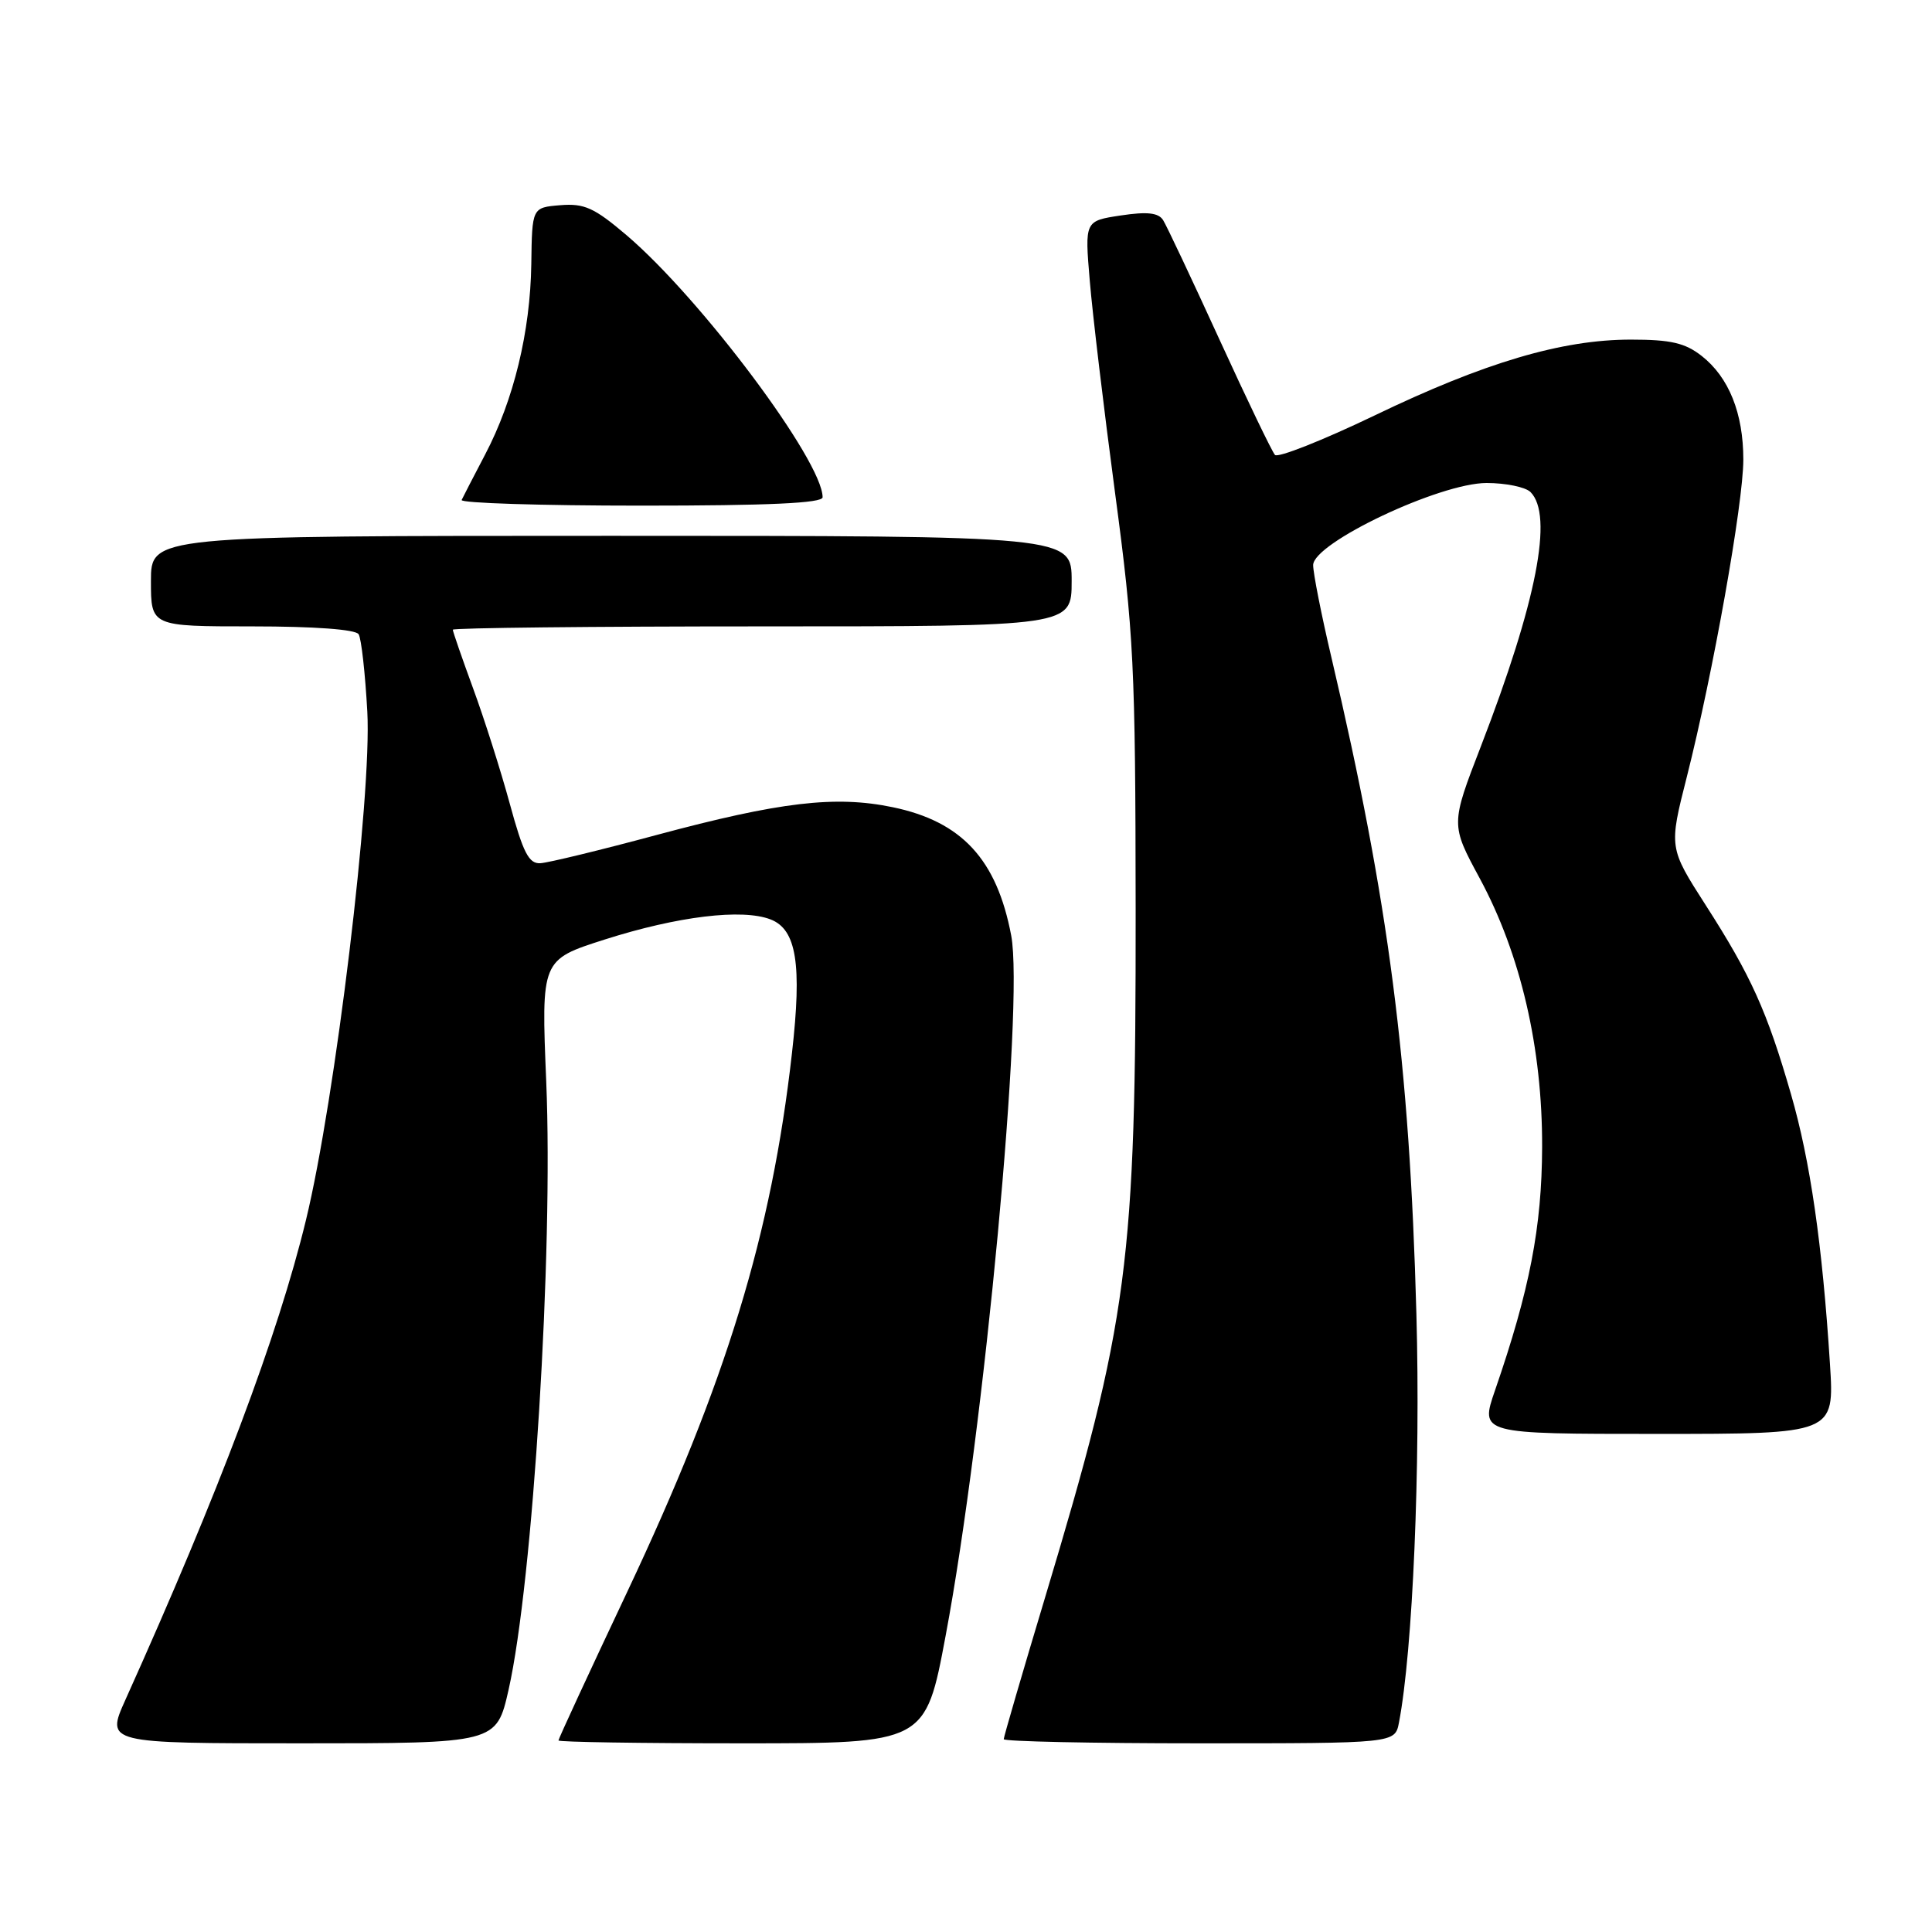 <?xml version="1.0" encoding="UTF-8" standalone="no"?>
<!DOCTYPE svg PUBLIC "-//W3C//DTD SVG 1.1//EN" "http://www.w3.org/Graphics/SVG/1.1/DTD/svg11.dtd" >
<svg xmlns="http://www.w3.org/2000/svg" xmlns:xlink="http://www.w3.org/1999/xlink" version="1.1" viewBox="0 0 256 256">
 <g >
 <path fill="currentColor"
d=" M 67.39 223.90 C 70.62 209.59 73.32 165.95 72.38 143.34 C 71.71 127.18 71.71 127.18 80.10 124.50 C 89.78 121.41 98.36 120.37 102.11 121.83 C 105.54 123.16 106.28 127.76 104.94 139.54 C 102.23 163.54 96.24 183.11 83.11 210.93 C 78.10 221.54 74.00 230.40 74.00 230.62 C 74.00 230.83 84.94 231.00 98.31 231.00 C 122.63 231.00 122.63 231.00 125.30 216.75 C 130.43 189.43 135.71 133.01 133.99 123.96 C 132.08 113.88 127.45 108.86 118.29 106.96 C 110.70 105.38 103.34 106.25 87.00 110.64 C 79.58 112.64 72.65 114.32 71.61 114.38 C 70.08 114.48 69.32 113.01 67.55 106.50 C 66.35 102.10 64.16 95.21 62.68 91.19 C 61.21 87.17 60.00 83.68 60.00 83.44 C 60.00 83.20 78.45 83.00 101.00 83.00 C 142.00 83.00 142.00 83.00 142.00 77.00 C 142.00 71.00 142.00 71.00 81.00 71.00 C 20.00 71.00 20.00 71.00 20.00 77.00 C 20.00 83.00 20.00 83.00 33.44 83.00 C 41.65 83.00 47.13 83.40 47.52 84.04 C 47.88 84.61 48.39 89.22 48.67 94.29 C 49.29 105.39 44.42 145.71 40.54 161.67 C 36.83 176.96 29.06 197.60 16.61 225.25 C 14.03 231.00 14.03 231.00 39.90 231.00 C 65.78 231.00 65.78 231.00 67.39 223.90 Z  M 185.37 228.25 C 187.20 218.73 188.24 194.40 187.68 174.11 C 186.77 140.69 184.03 119.53 176.43 87.16 C 175.09 81.48 174.00 75.95 174.00 74.88 C 174.00 71.94 190.77 64.00 196.98 64.00 C 199.52 64.00 202.14 64.54 202.80 65.20 C 205.86 68.26 203.62 79.74 196.23 98.88 C 192.22 109.26 192.22 109.26 196.08 116.40 C 201.50 126.45 204.38 138.87 204.34 152.00 C 204.30 162.61 202.70 170.90 198.09 184.25 C 196.11 190.00 196.11 190.00 219.59 190.00 C 243.07 190.00 243.07 190.00 242.48 180.75 C 241.47 164.88 239.87 153.82 237.32 145.00 C 234.15 134.01 232.02 129.29 226.03 119.96 C 221.13 112.32 221.13 112.32 223.52 102.91 C 226.97 89.29 231.00 66.67 231.00 60.90 C 231.00 54.76 229.09 50.00 225.49 47.17 C 223.29 45.44 221.39 45.00 216.10 45.00 C 206.95 45.00 196.71 48.03 182.08 55.08 C 175.24 58.36 169.33 60.70 168.94 60.28 C 168.55 59.85 165.24 52.98 161.59 45.00 C 157.94 37.02 154.58 29.90 154.12 29.17 C 153.50 28.19 152.02 28.02 148.51 28.55 C 143.73 29.27 143.73 29.27 144.40 37.20 C 144.76 41.56 146.27 54.21 147.75 65.31 C 150.24 83.93 150.45 88.22 150.48 120.50 C 150.51 167.59 149.56 174.79 138.47 211.70 C 135.46 221.71 133.00 230.15 133.00 230.45 C 133.00 230.75 144.66 231.00 158.92 231.00 C 184.84 231.00 184.84 231.00 185.37 228.25 Z  M 109.00 65.89 C 109.00 61.10 92.92 39.61 83.05 31.19 C 78.74 27.52 77.43 26.93 74.24 27.19 C 70.50 27.50 70.50 27.50 70.40 35.00 C 70.27 43.94 68.07 53.02 64.28 60.23 C 62.76 63.13 61.36 65.84 61.17 66.25 C 60.99 66.66 71.67 67.00 84.92 67.00 C 101.90 67.00 109.00 66.67 109.00 65.89 Z "/>
</g>
</svg>